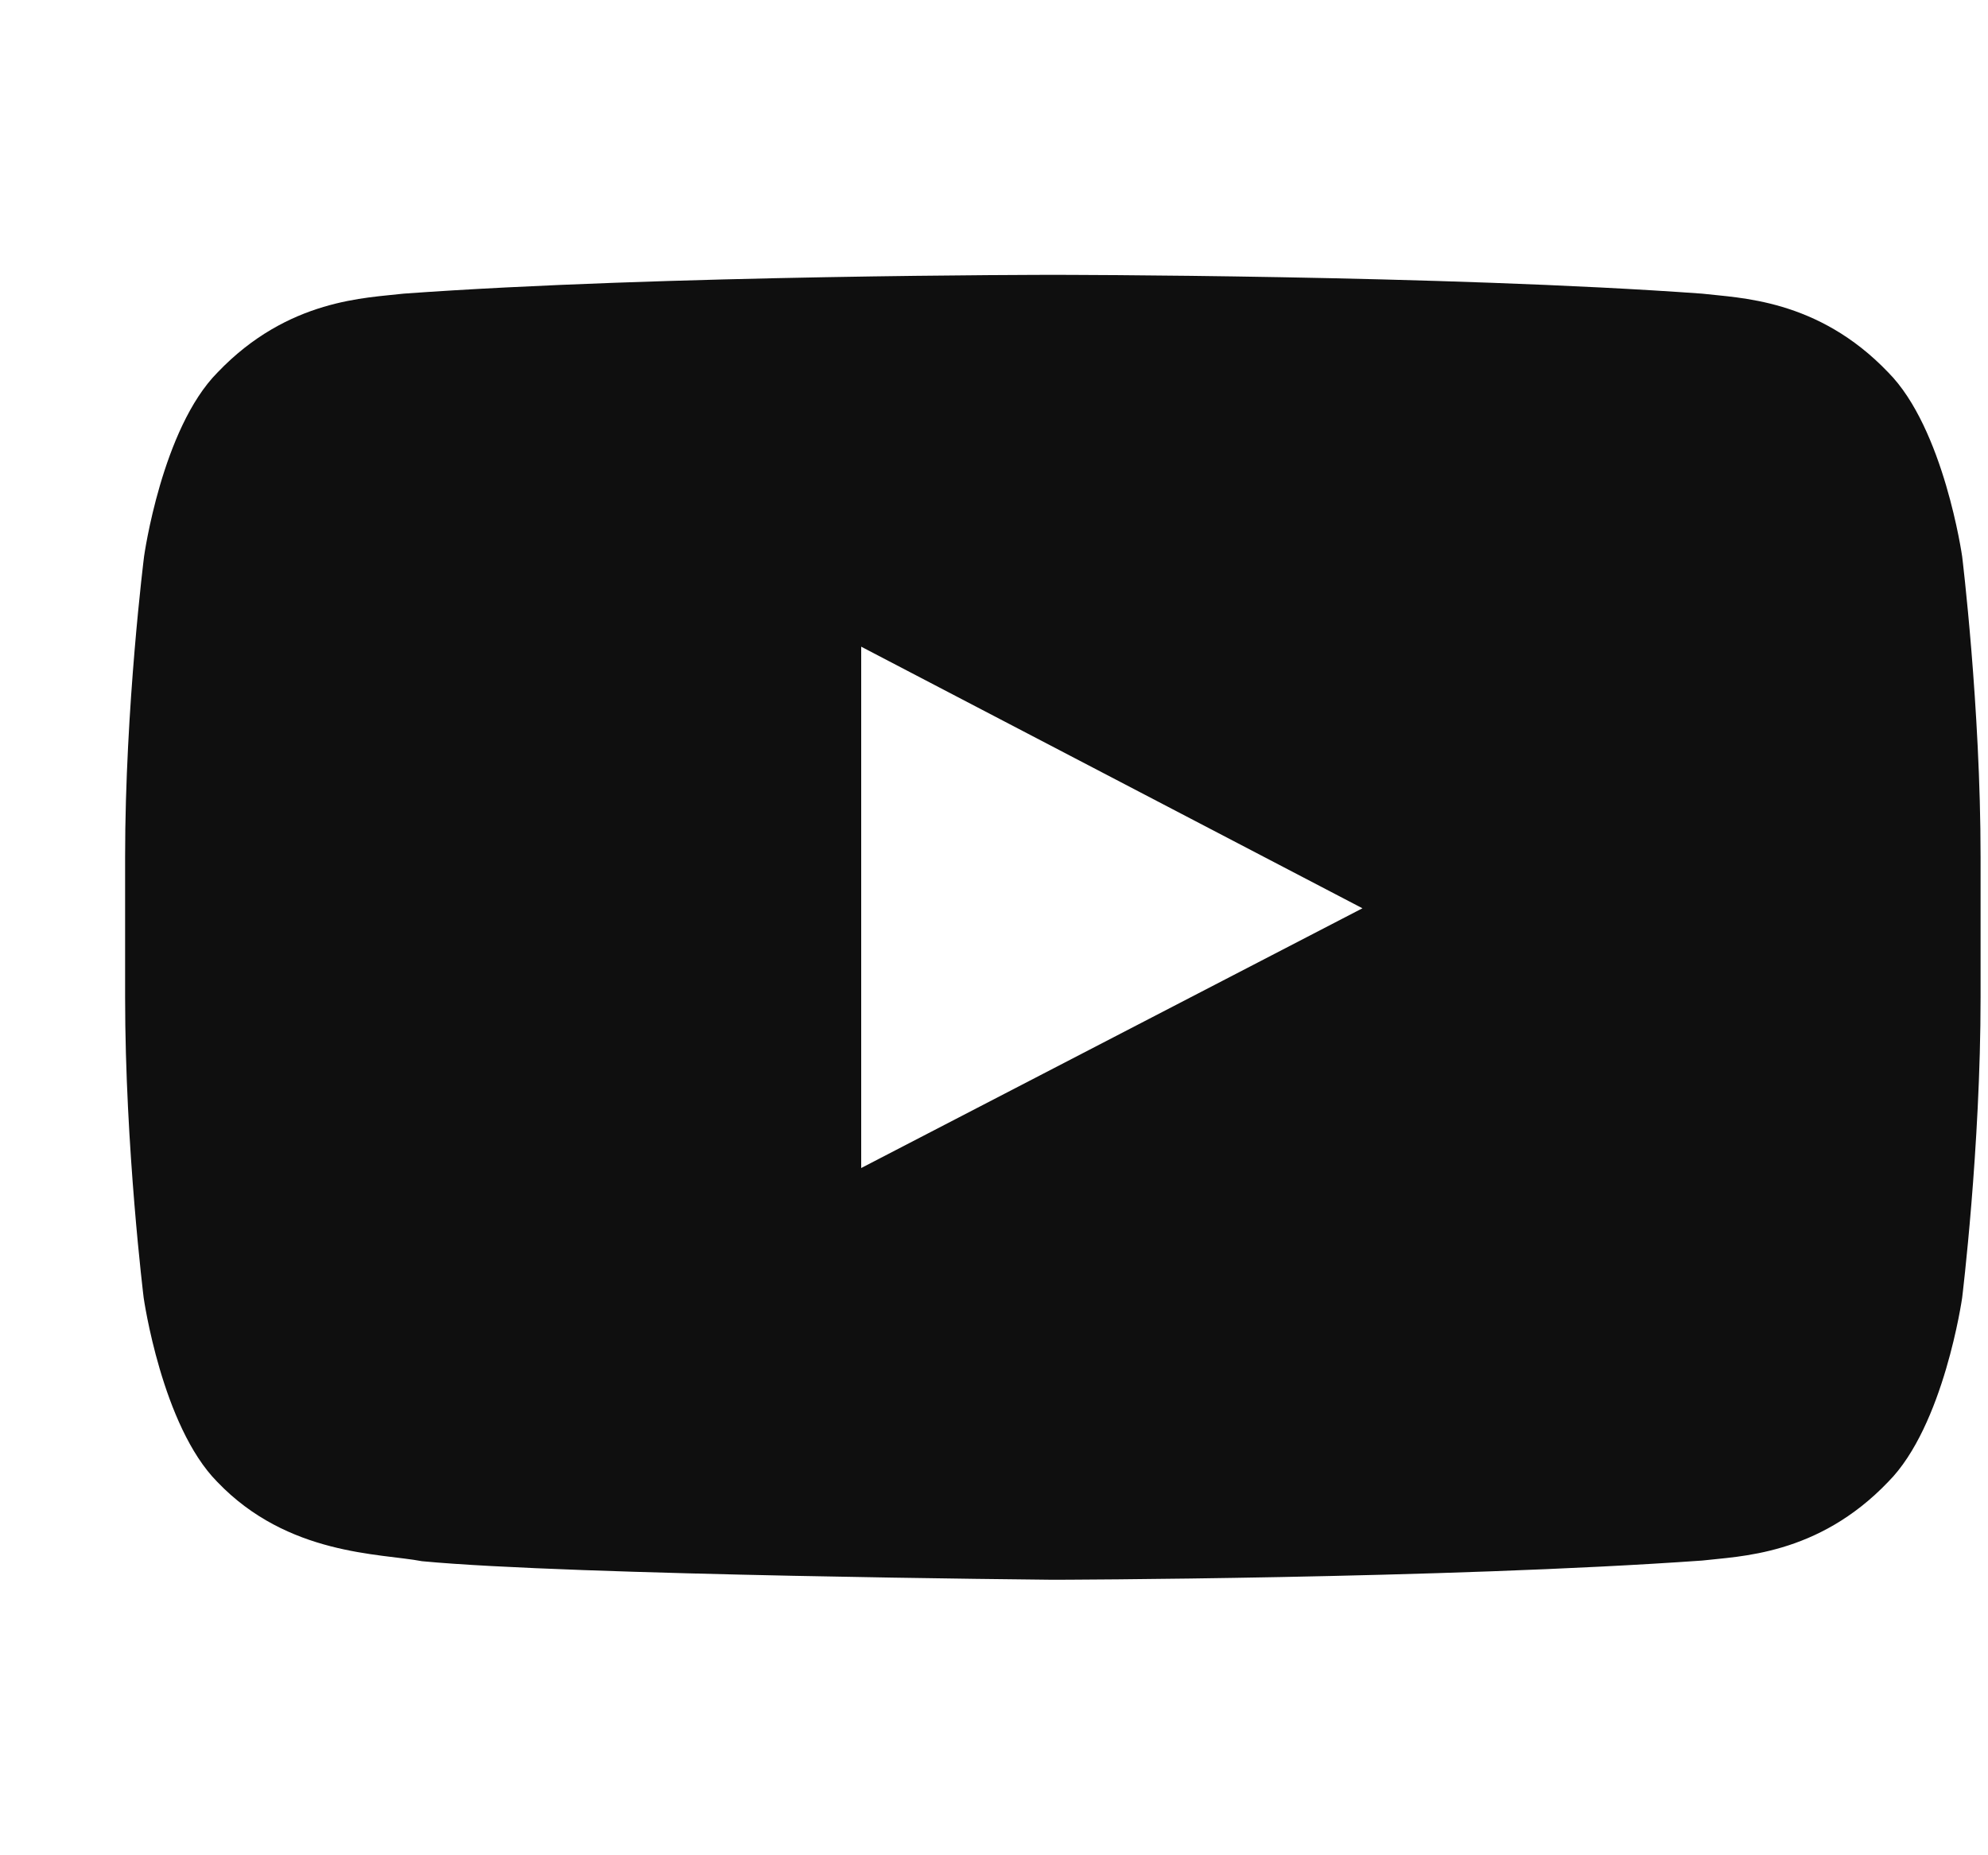 <svg width="15" height="14" viewBox="0 0 15 14" fill="none" xmlns="http://www.w3.org/2000/svg">
<g clip-path="url(#clip0_2359_1760)">
<path d="M14.805 4.199C14.805 4.199 14.668 3.234 14.247 2.81C13.714 2.252 13.118 2.249 12.844 2.216C10.886 2.074 7.947 2.074 7.947 2.074H7.942C7.942 2.074 5.002 2.074 3.044 2.216C2.771 2.249 2.175 2.252 1.642 2.81C1.221 3.234 1.087 4.199 1.087 4.199C1.087 4.199 0.944 5.334 0.944 6.466V7.527C0.944 8.659 1.084 9.793 1.084 9.793C1.084 9.793 1.221 10.759 1.639 11.182C2.172 11.74 2.872 11.721 3.184 11.781C4.305 11.888 7.944 11.921 7.944 11.921C7.944 11.921 10.886 11.915 12.844 11.776C13.118 11.743 13.714 11.74 14.247 11.182C14.668 10.759 14.805 9.793 14.805 9.793C14.805 9.793 14.944 8.661 14.944 7.527V6.466C14.944 5.334 14.805 4.199 14.805 4.199ZM6.498 8.814V4.88L10.28 6.854L6.498 8.814Z" fill="#0F0F0F"/>
</g>
<defs>
<clipPath id="clip0_2359_1760">
<rect width="14" height="14" fill="white" transform="translate(0.944)"/>
</clipPath>
</defs>
</svg>
